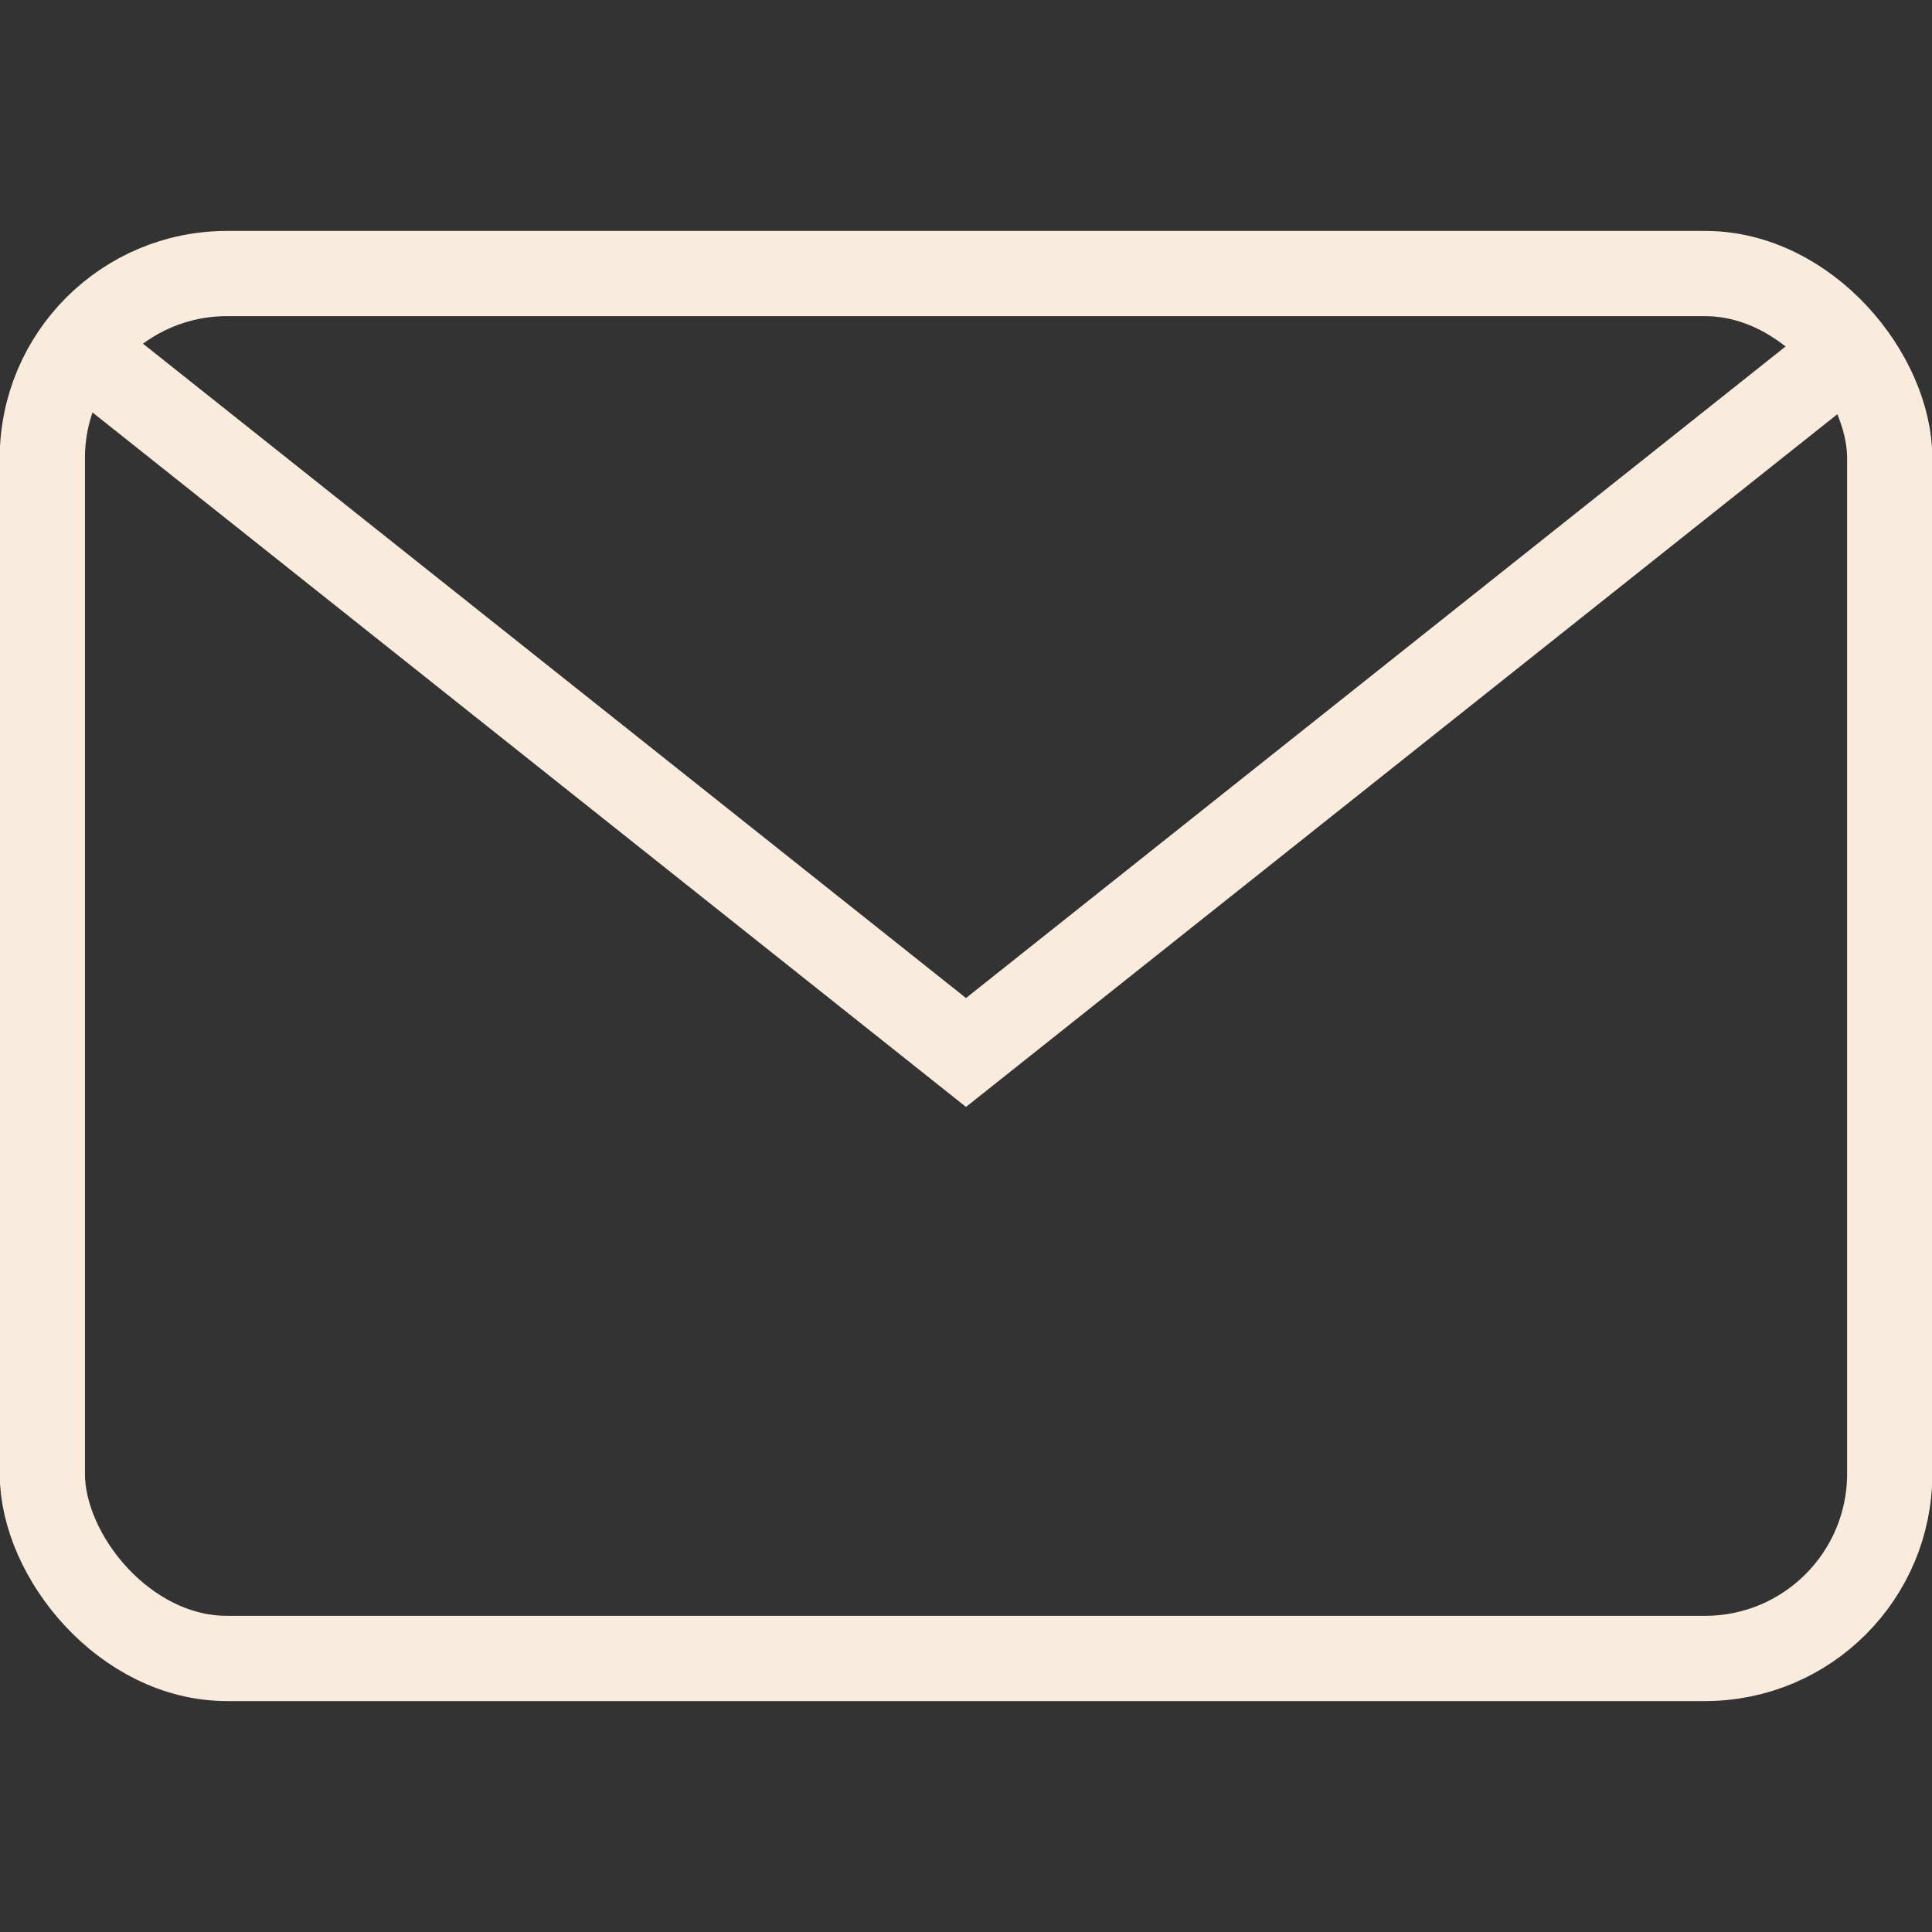 <svg width="34" height="34" viewBox="0 0 34 34" fill="none" xmlns="http://www.w3.org/2000/svg">
<rect x="0" y="0" width="34" height="34" fill="#333333" stroke="none"/>
<rect x="0.745" y="4.814" width="32.511" height="24.372" rx="3.25" stroke="#FAECDC" stroke-width="1.5"/>
<path d="M1.541 6.231L17 18.522L32.46 6.231" stroke="#FAECDC" stroke-width="1.5"/>
</svg>
